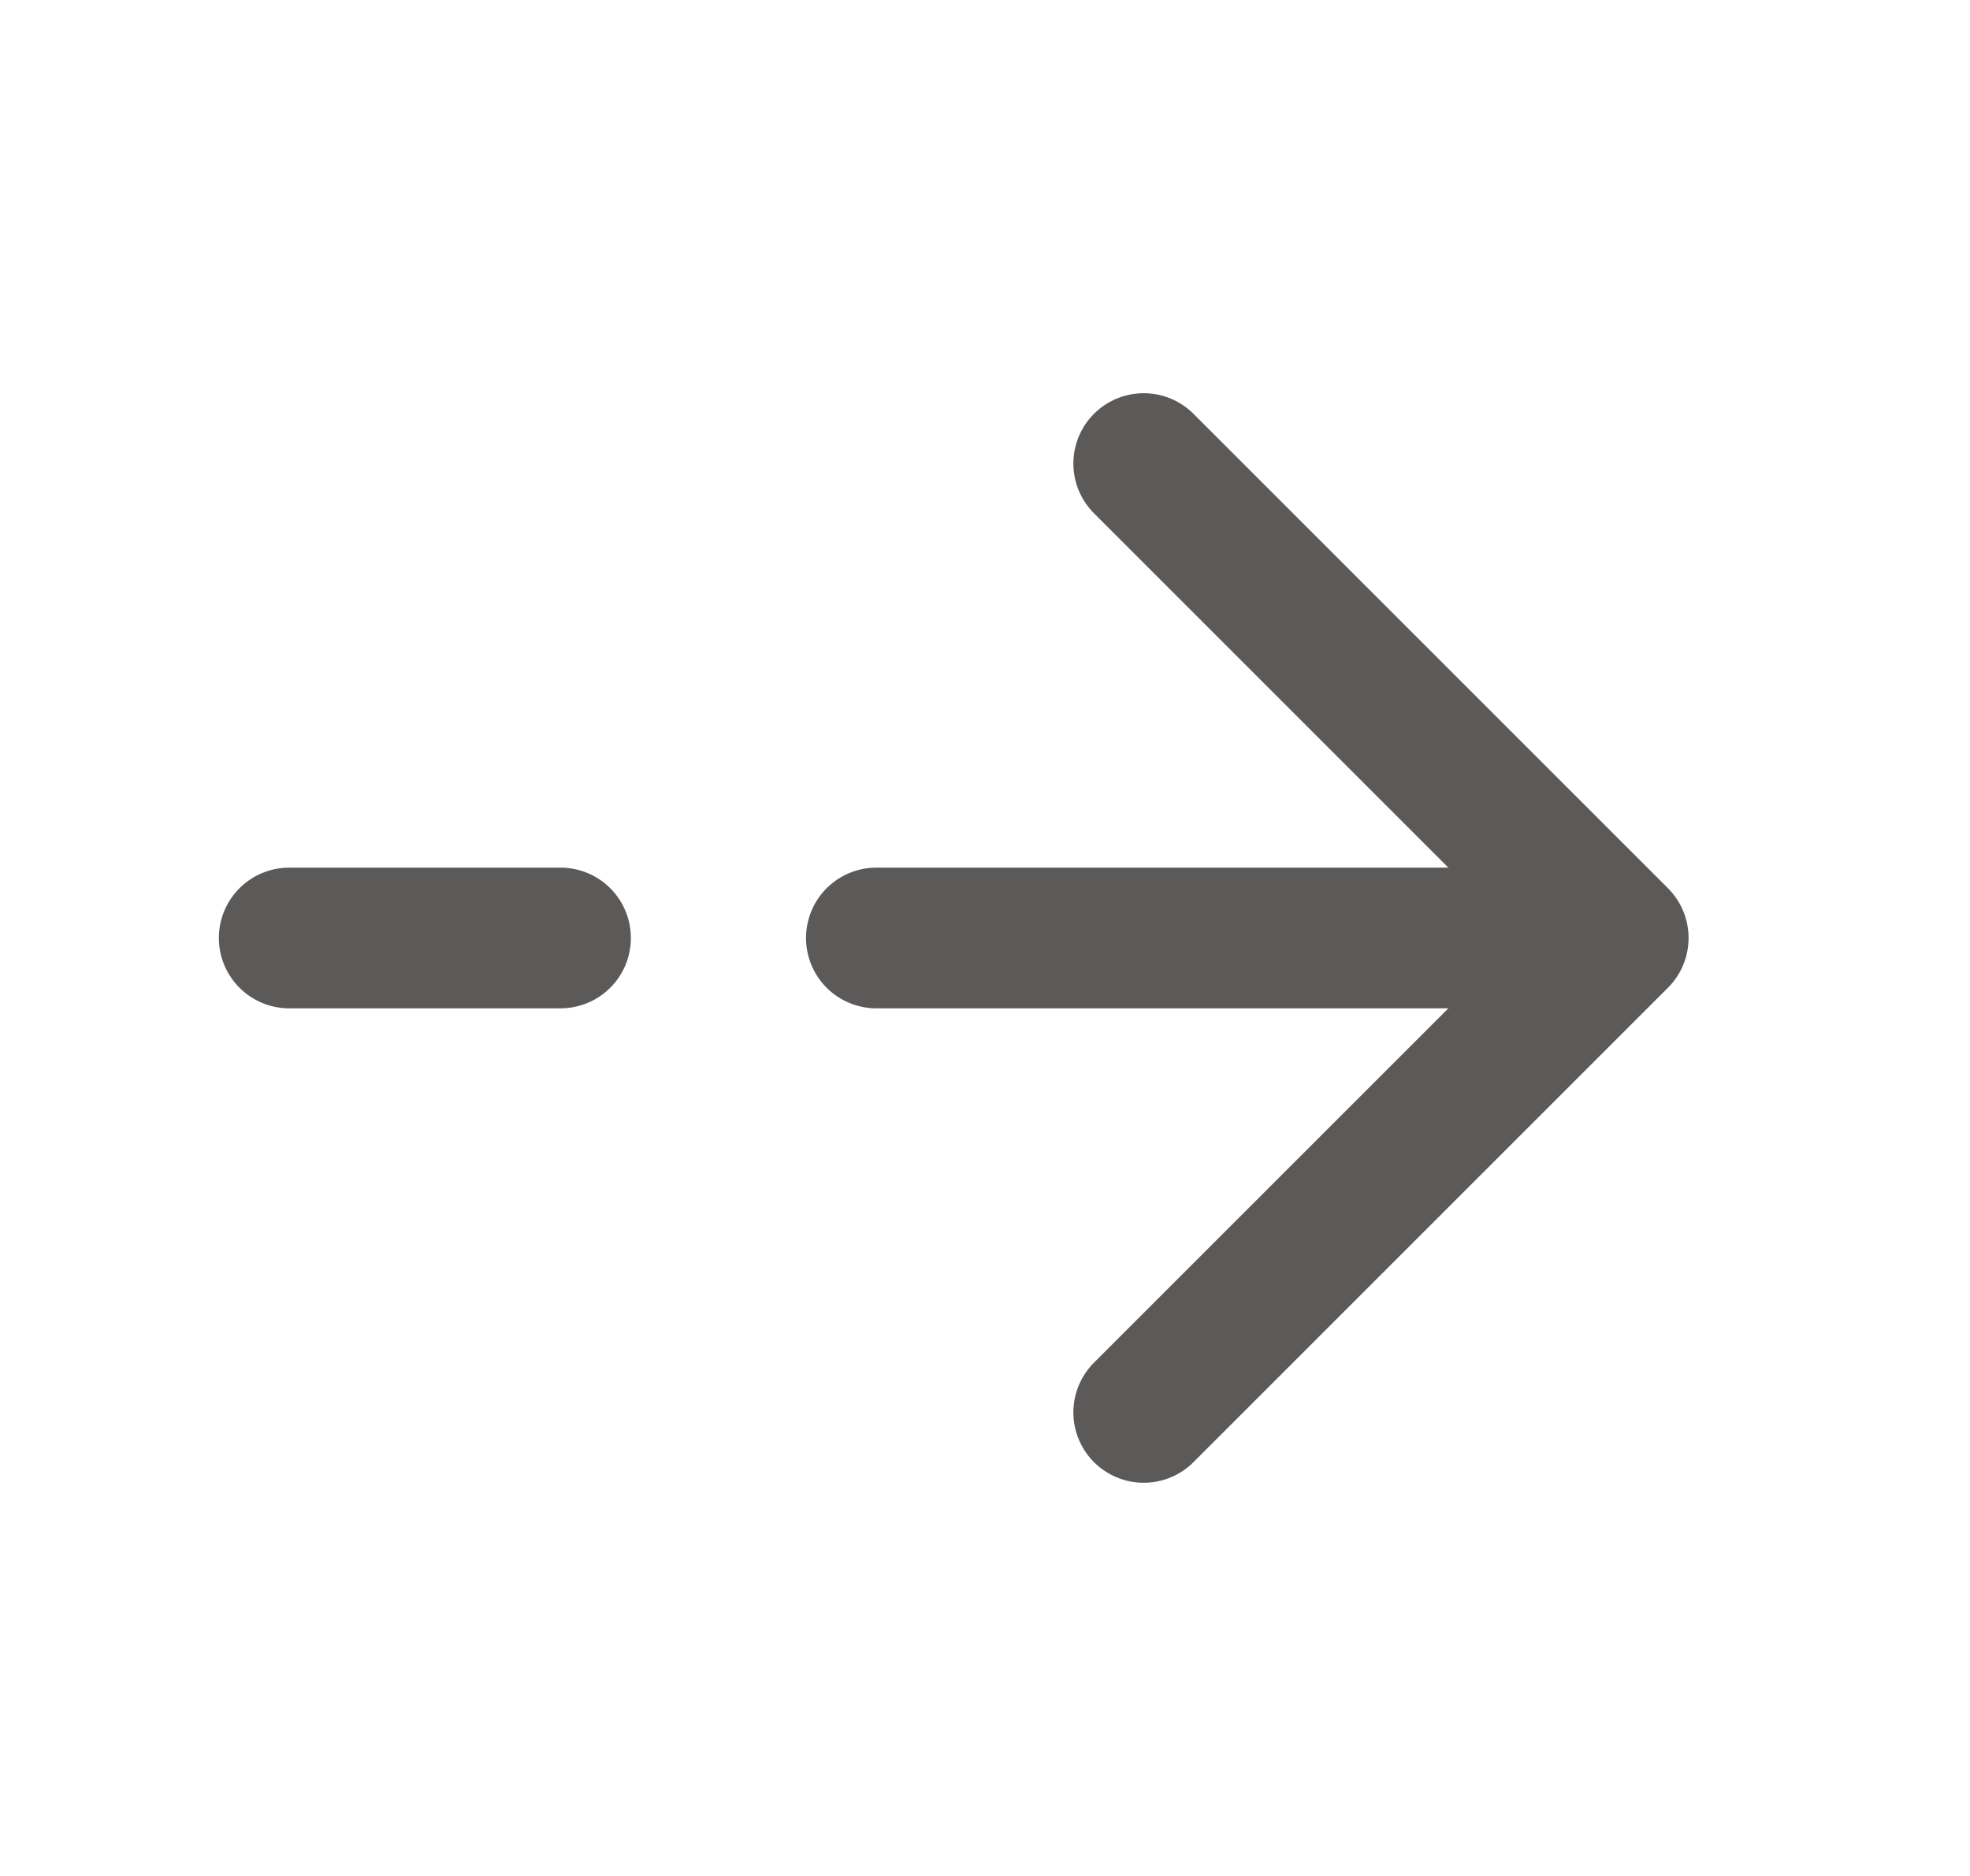 <svg width="21" height="20" viewBox="0 0 21 20" fill="none" xmlns="http://www.w3.org/2000/svg">
<path d="M12.192 4.942L17.25 10L12.192 15.058" stroke="#5C5959" stroke-width="1.5" stroke-miterlimit="10" stroke-linecap="round" stroke-linejoin="round"/>
<path d="M9.342 10H17.108" stroke="#5C5959" stroke-width="1.5" stroke-miterlimit="10" stroke-linecap="round" stroke-linejoin="round"/>
<path d="M3.083 10H5.975" stroke="#5C5959" stroke-width="1.5" stroke-miterlimit="10" stroke-linecap="round" stroke-linejoin="round"/>
</svg>
